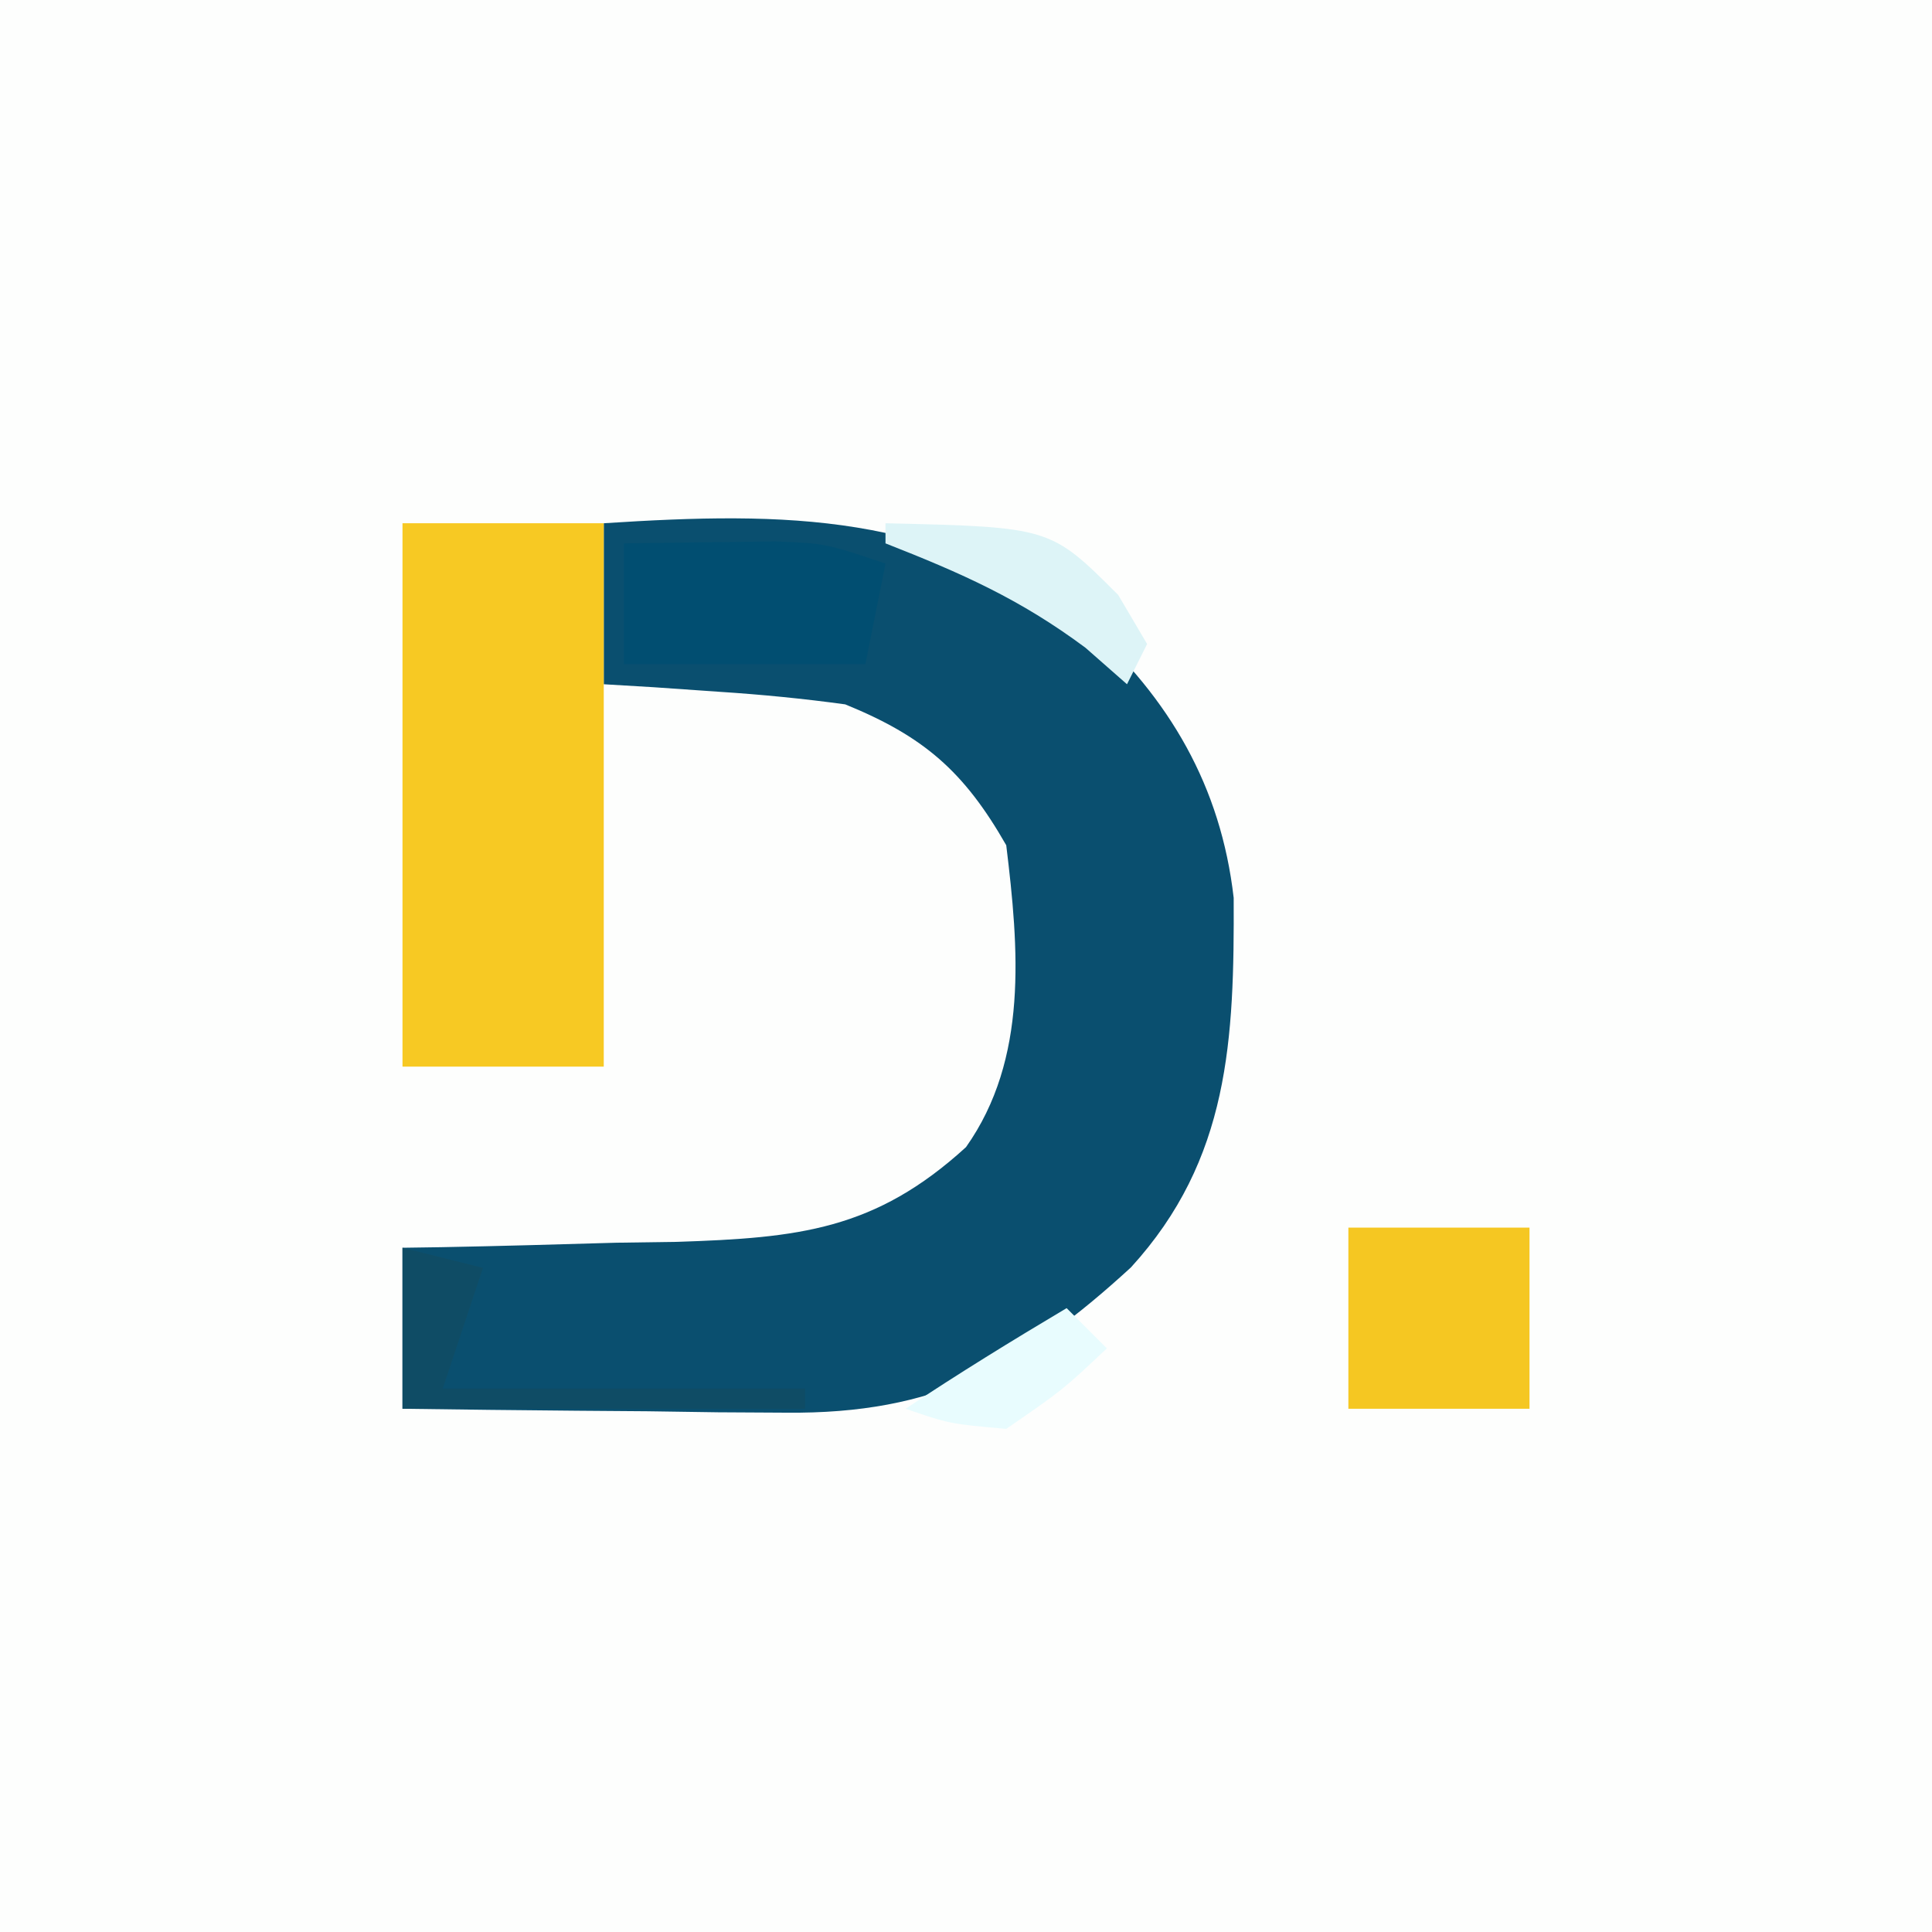 <?xml version="1.0" encoding="UTF-8"?>
<svg version="1.1" xmlns="http://www.w3.org/2000/svg" width="96" height="96">
<rect width="100%" height="100%" fill="#808080" stroke="none"/>
<path d="M0 0 C31.68 0 63.36 0 96 0 C96 31.68 96 63.36 96 96 C64.32 96 32.64 96 0 96 C0 64.32 0 32.64 0 0 Z " fill="#FDFEFD" transform="translate(0,0)"/>
<path d="M0 0 C9.132 -0.592 16.4 -0.509 24 5 C28.117 8.718 30.663 13.07 31.301 18.613 C31.331 25.637 31.103 31.602 26.195 36.977 C20.817 41.909 16.47 44.271 9.043 44.195 C7.931 44.189 6.819 44.182 5.674 44.176 C4.523 44.159 3.373 44.142 2.188 44.125 C1.018 44.116 -0.152 44.107 -1.357 44.098 C-4.238 44.074 -7.119 44.041 -10 44 C-10 41.36 -10 38.72 -10 36 C-9.365 35.991 -8.73 35.981 -8.076 35.972 C-5.175 35.918 -2.275 35.834 0.625 35.75 C1.624 35.736 2.623 35.722 3.652 35.707 C9.675 35.508 13.477 35.128 18 31 C21.103 26.614 20.625 21.138 20 16 C17.889 12.305 15.883 10.584 12 9 C9.926 8.715 7.839 8.511 5.75 8.375 C4.672 8.3 3.595 8.225 2.484 8.148 C1.665 8.099 0.845 8.05 0 8 C0 5.36 0 2.72 0 0 Z " fill="#0A4F6F" transform="translate(30,26)"/>
<path d="M0 0 C3.3 0 6.6 0 10 0 C10 8.91 10 17.82 10 27 C6.7 27 3.4 27 0 27 C0 18.09 0 9.18 0 0 Z " fill="#F7C923" transform="translate(20,26)"/>
<path d="M0 0 C2.97 0 5.94 0 9 0 C9 2.97 9 5.94 9 9 C6.03 9 3.06 9 0 9 C0 6.03 0 3.06 0 0 Z " fill="#F5C722" transform="translate(67,61)"/>
<path d="M0 0 C1.604 -0.027 3.208 -0.046 4.812 -0.062 C5.706 -0.074 6.599 -0.086 7.52 -0.098 C10 0 10 0 13 1 C12.67 2.65 12.34 4.3 12 6 C8.04 6 4.08 6 0 6 C0 4.02 0 2.04 0 0 Z " fill="#014E71" transform="translate(31,27)"/>
<path d="M0 0 C1.32 0.33 2.64 0.66 4 1 C3.34 2.98 2.68 4.96 2 7 C7.94 7 13.88 7 20 7 C20 7.33 20 7.66 20 8 C13.4 8 6.8 8 0 8 C0 5.36 0 2.72 0 0 Z " fill="#0F4C65" transform="translate(20,62)"/>
<path d="M0 0 C8.193 0.193 8.193 0.193 11.562 3.562 C12.037 4.367 12.511 5.171 13 6 C12.67 6.66 12.34 7.32 12 8 C11.319 7.402 10.639 6.804 9.938 6.188 C6.683 3.764 3.761 2.475 0 1 C0 0.67 0 0.34 0 0 Z " fill="#DDF4F7" transform="translate(44,26)"/>
<path d="M0 0 C0.66 0.66 1.32 1.32 2 2 C-0.188 4.062 -0.188 4.062 -3 6 C-5.812 5.75 -5.812 5.75 -8 5 C-5.374 3.249 -2.712 1.613 0 0 Z " fill="#E8FCFE" transform="translate(53,65)"/>
</svg>
